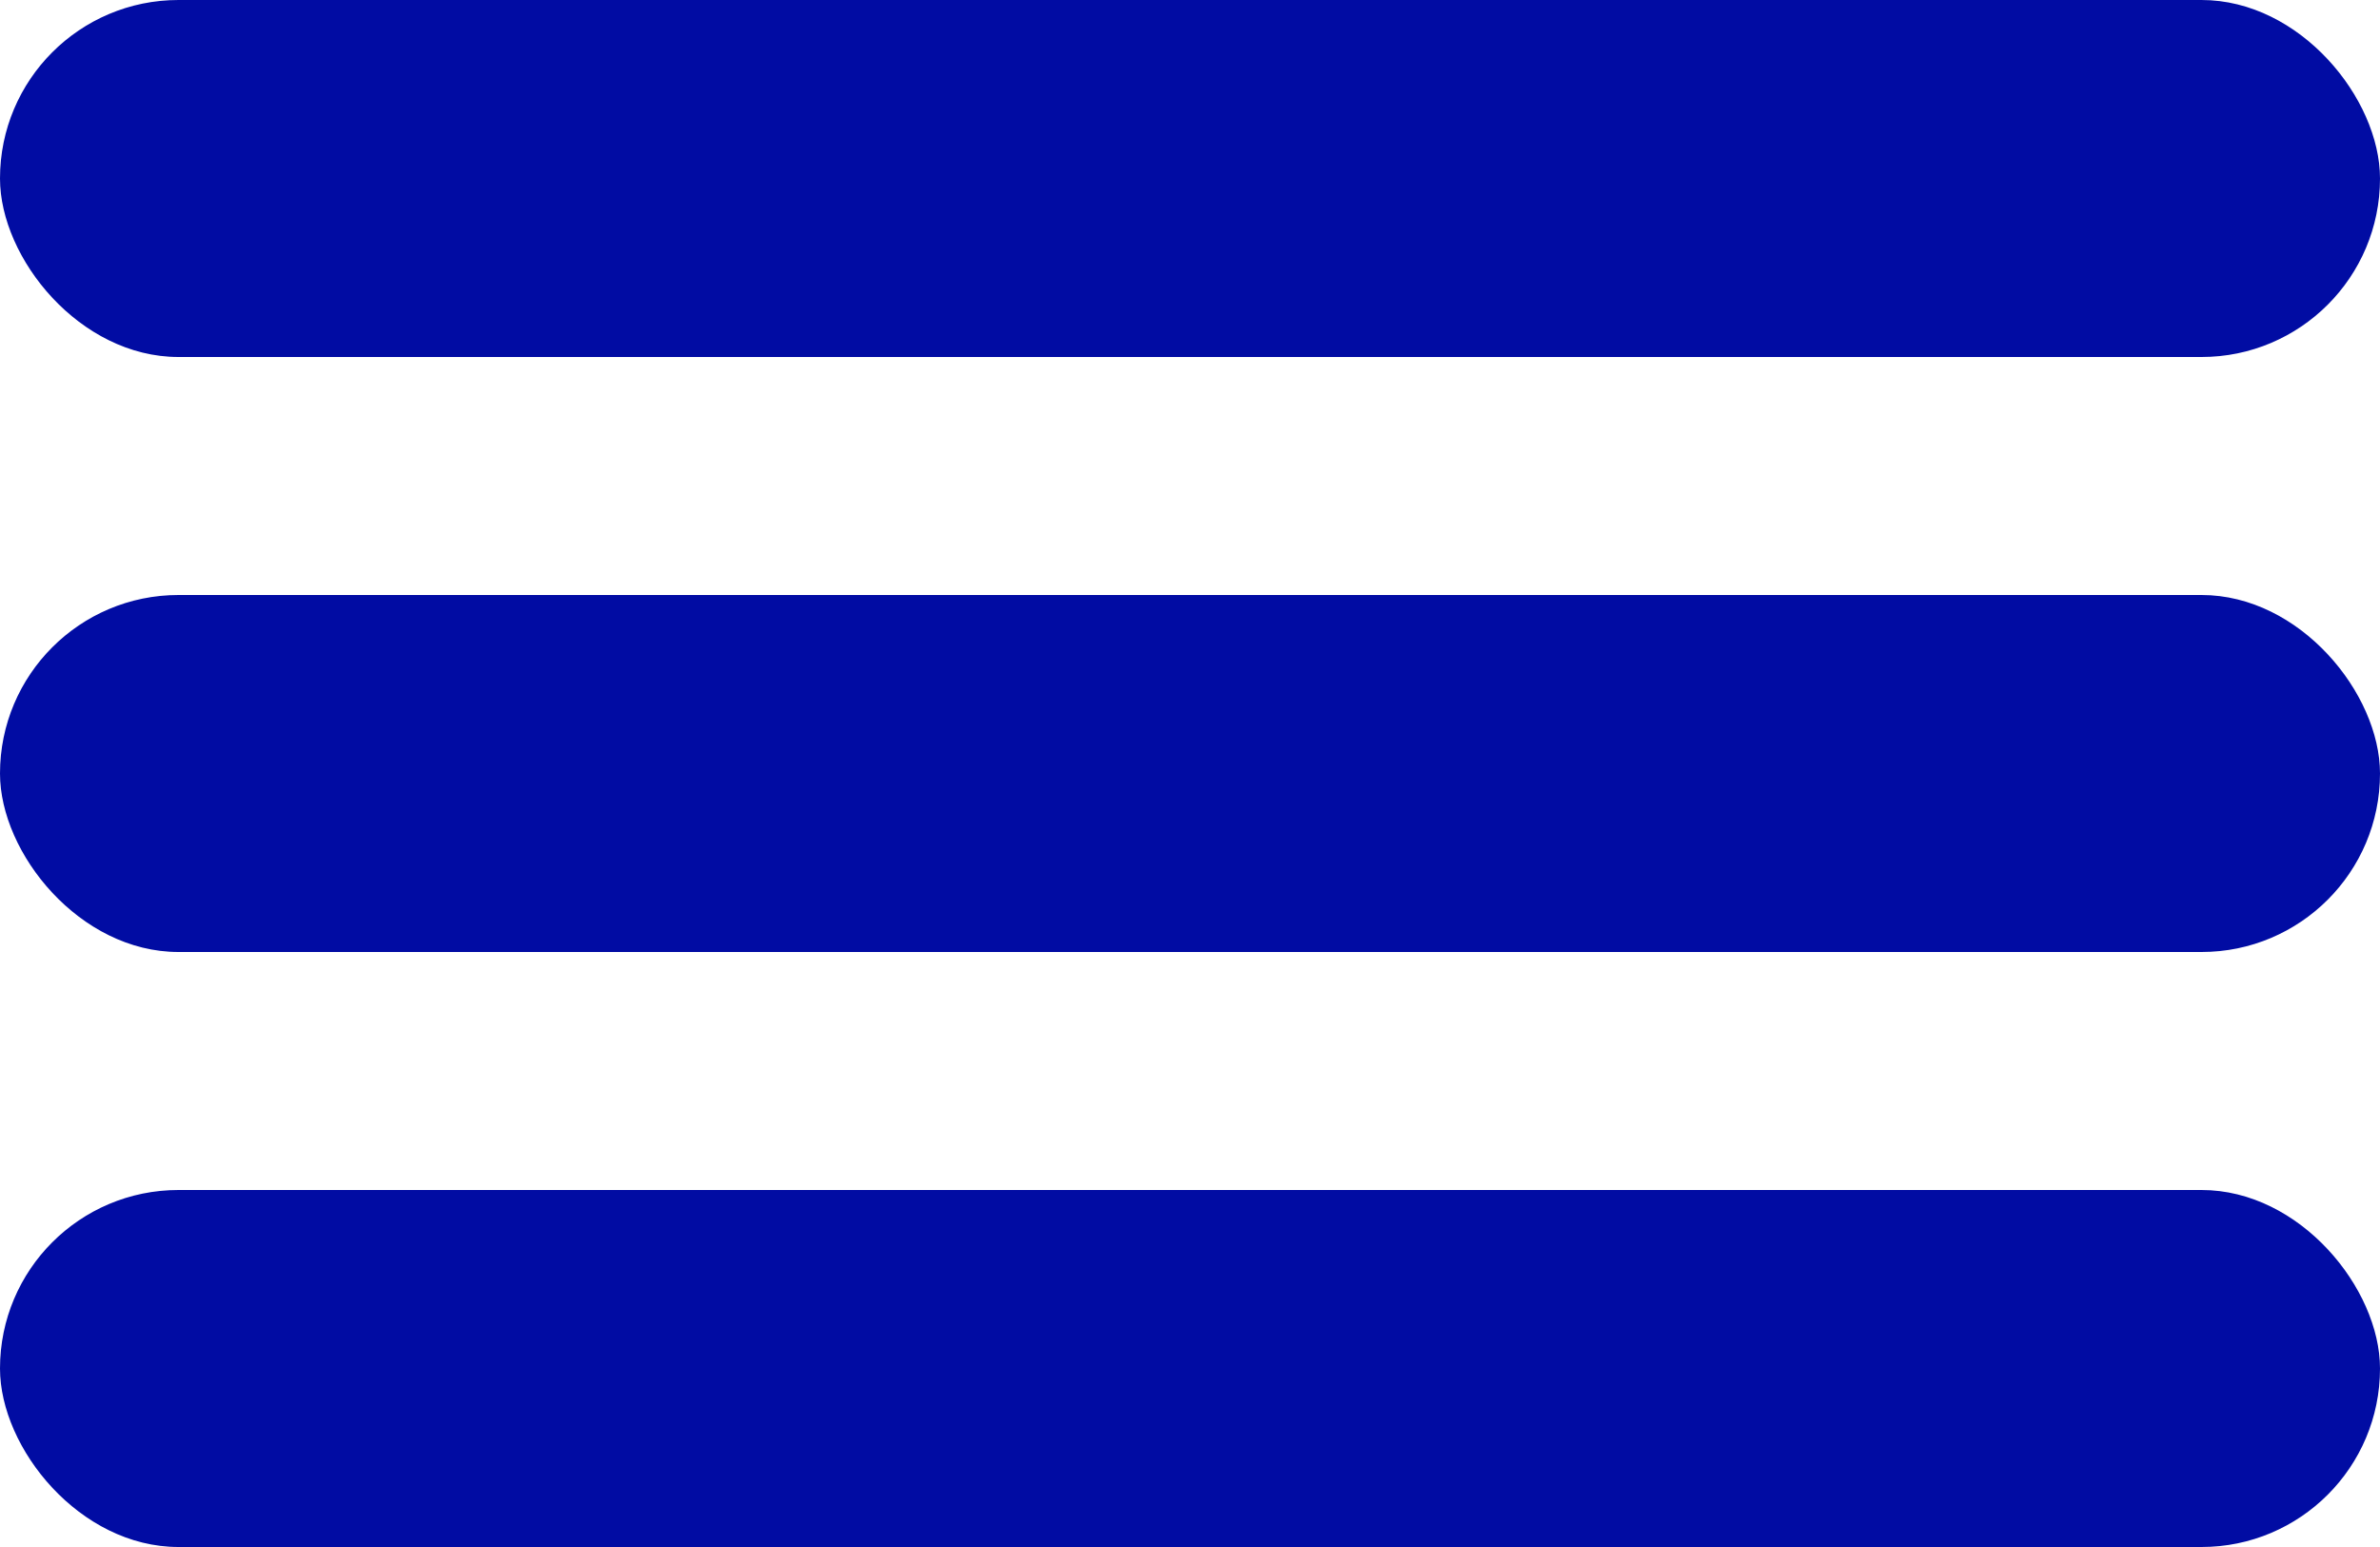 <svg width="20" height="13" fill="none" xmlns="http://www.w3.org/2000/svg"><rect width="20" height="3" rx="1.5" fill="#010CA3"/><rect y="5" width="20" height="3" rx="1.5" fill="#010CA3"/><rect y="10" width="20" height="3" rx="1.5" fill="#010CA3"/></svg>